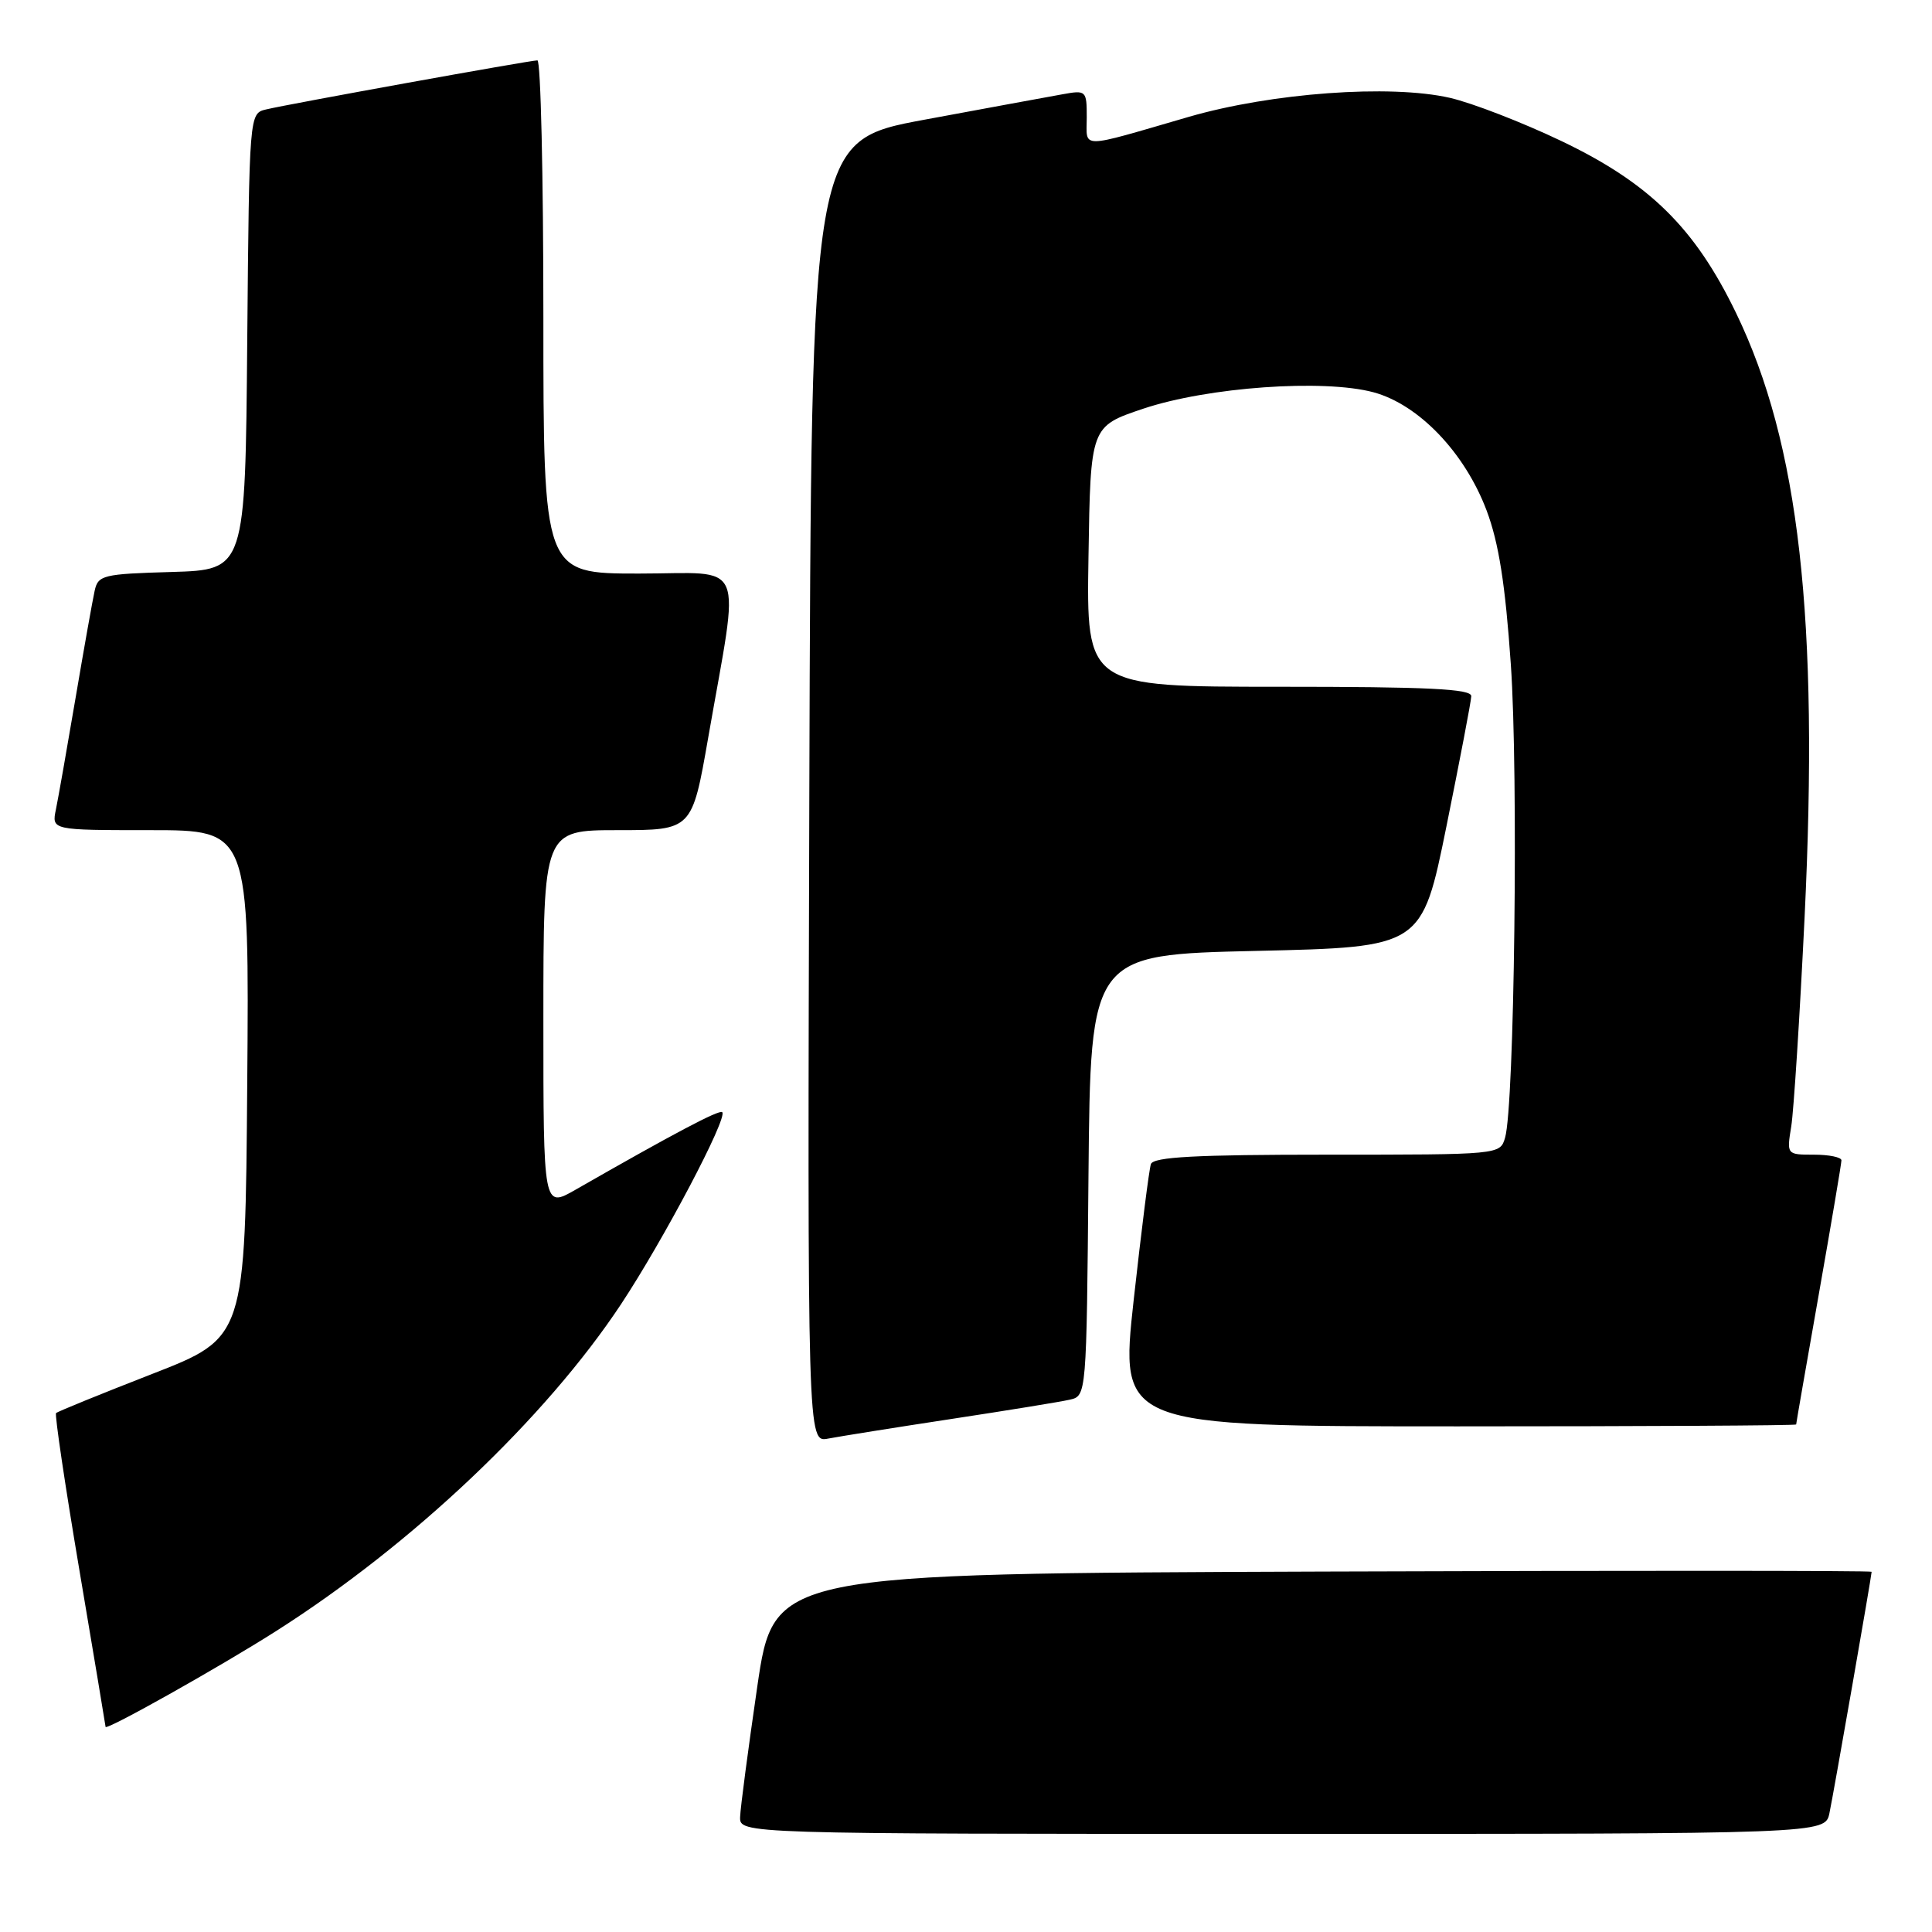 <?xml version="1.0" encoding="UTF-8" standalone="no"?>
<!DOCTYPE svg PUBLIC "-//W3C//DTD SVG 1.1//EN" "http://www.w3.org/Graphics/SVG/1.1/DTD/svg11.dtd" >
<svg xmlns="http://www.w3.org/2000/svg" xmlns:xlink="http://www.w3.org/1999/xlink" version="1.1" viewBox="0 0 256 256">
 <g >
 <path fill="currentColor"
d=" M 242.41 240.25 C 242.99 237.49 248.00 208.80 248.00 208.27 C 248.00 208.11 215.27 208.10 175.27 208.24 C 102.54 208.50 102.54 208.50 100.34 223.50 C 99.14 231.75 98.11 239.51 98.07 240.75 C 98.00 243.00 98.00 243.00 169.92 243.00 C 241.84 243.00 241.84 243.00 242.41 240.25 Z  M 36.50 216.18 C 54.61 204.68 72.29 187.92 82.30 172.80 C 87.95 164.25 96.45 148.12 95.70 147.37 C 95.32 146.99 89.15 150.26 76.25 157.65 C 72.00 160.08 72.00 160.08 72.00 135.04 C 72.00 110.00 72.00 110.00 81.85 110.00 C 91.70 110.00 91.70 110.00 93.84 97.75 C 98.06 73.57 99.08 76.00 84.64 76.00 C 72.00 76.00 72.00 76.00 72.00 42.00 C 72.00 23.30 71.65 8.00 71.21 8.00 C 70.23 8.00 38.31 13.77 35.26 14.50 C 33.03 15.03 33.03 15.03 32.76 45.27 C 32.50 75.50 32.50 75.50 22.76 75.79 C 13.63 76.05 12.99 76.21 12.54 78.29 C 12.27 79.50 11.13 85.90 10.01 92.50 C 8.89 99.10 7.72 105.74 7.41 107.25 C 6.84 110.00 6.84 110.00 19.93 110.00 C 33.03 110.00 33.03 110.00 32.76 143.63 C 32.50 177.25 32.50 177.25 20.15 182.06 C 13.35 184.71 7.63 187.04 7.43 187.24 C 7.23 187.44 8.62 196.80 10.52 208.05 C 12.42 219.30 13.98 228.64 13.99 228.82 C 14.01 229.36 29.06 220.91 36.50 216.18 Z  M 126.00 188.03 C 133.43 186.90 140.51 185.75 141.73 185.47 C 143.97 184.97 143.97 184.97 144.23 155.73 C 144.50 126.50 144.50 126.50 166.46 126.00 C 188.41 125.50 188.41 125.50 191.66 109.50 C 193.44 100.70 194.93 92.94 194.95 92.25 C 194.99 91.28 189.25 91.00 169.48 91.00 C 143.95 91.00 143.95 91.00 144.23 73.75 C 144.50 56.50 144.50 56.50 151.50 54.15 C 160.06 51.29 175.37 50.20 182.00 51.98 C 187.99 53.60 194.10 59.98 196.99 67.66 C 198.59 71.92 199.46 77.41 200.19 88.00 C 201.21 102.57 200.67 146.55 199.43 150.75 C 198.77 153.00 198.75 153.00 175.85 153.00 C 158.42 153.00 152.83 153.30 152.50 154.25 C 152.26 154.94 151.24 163.04 150.22 172.25 C 148.38 189.00 148.38 189.00 193.19 189.00 C 217.84 189.00 238.00 188.89 238.00 188.75 C 238.00 188.61 239.35 180.85 241.00 171.50 C 242.65 162.15 244.00 154.16 244.00 153.75 C 244.00 153.34 242.37 153.00 240.37 153.00 C 236.74 153.00 236.74 153.00 237.35 149.25 C 237.68 147.19 238.48 134.70 239.12 121.50 C 241.03 81.95 238.40 58.77 230.05 41.50 C 224.59 30.20 218.58 24.28 206.90 18.69 C 201.73 16.22 195.07 13.64 192.10 12.96 C 184.19 11.16 168.50 12.30 157.50 15.49 C 142.76 19.77 144.00 19.76 144.00 15.57 C 144.00 11.99 143.93 11.92 140.75 12.50 C 138.96 12.82 130.75 14.33 122.50 15.86 C 107.50 18.64 107.50 18.64 107.24 104.90 C 106.99 191.16 106.99 191.16 109.74 190.62 C 111.26 190.33 118.58 189.16 126.00 188.03 Z "/>
</g>
</svg>